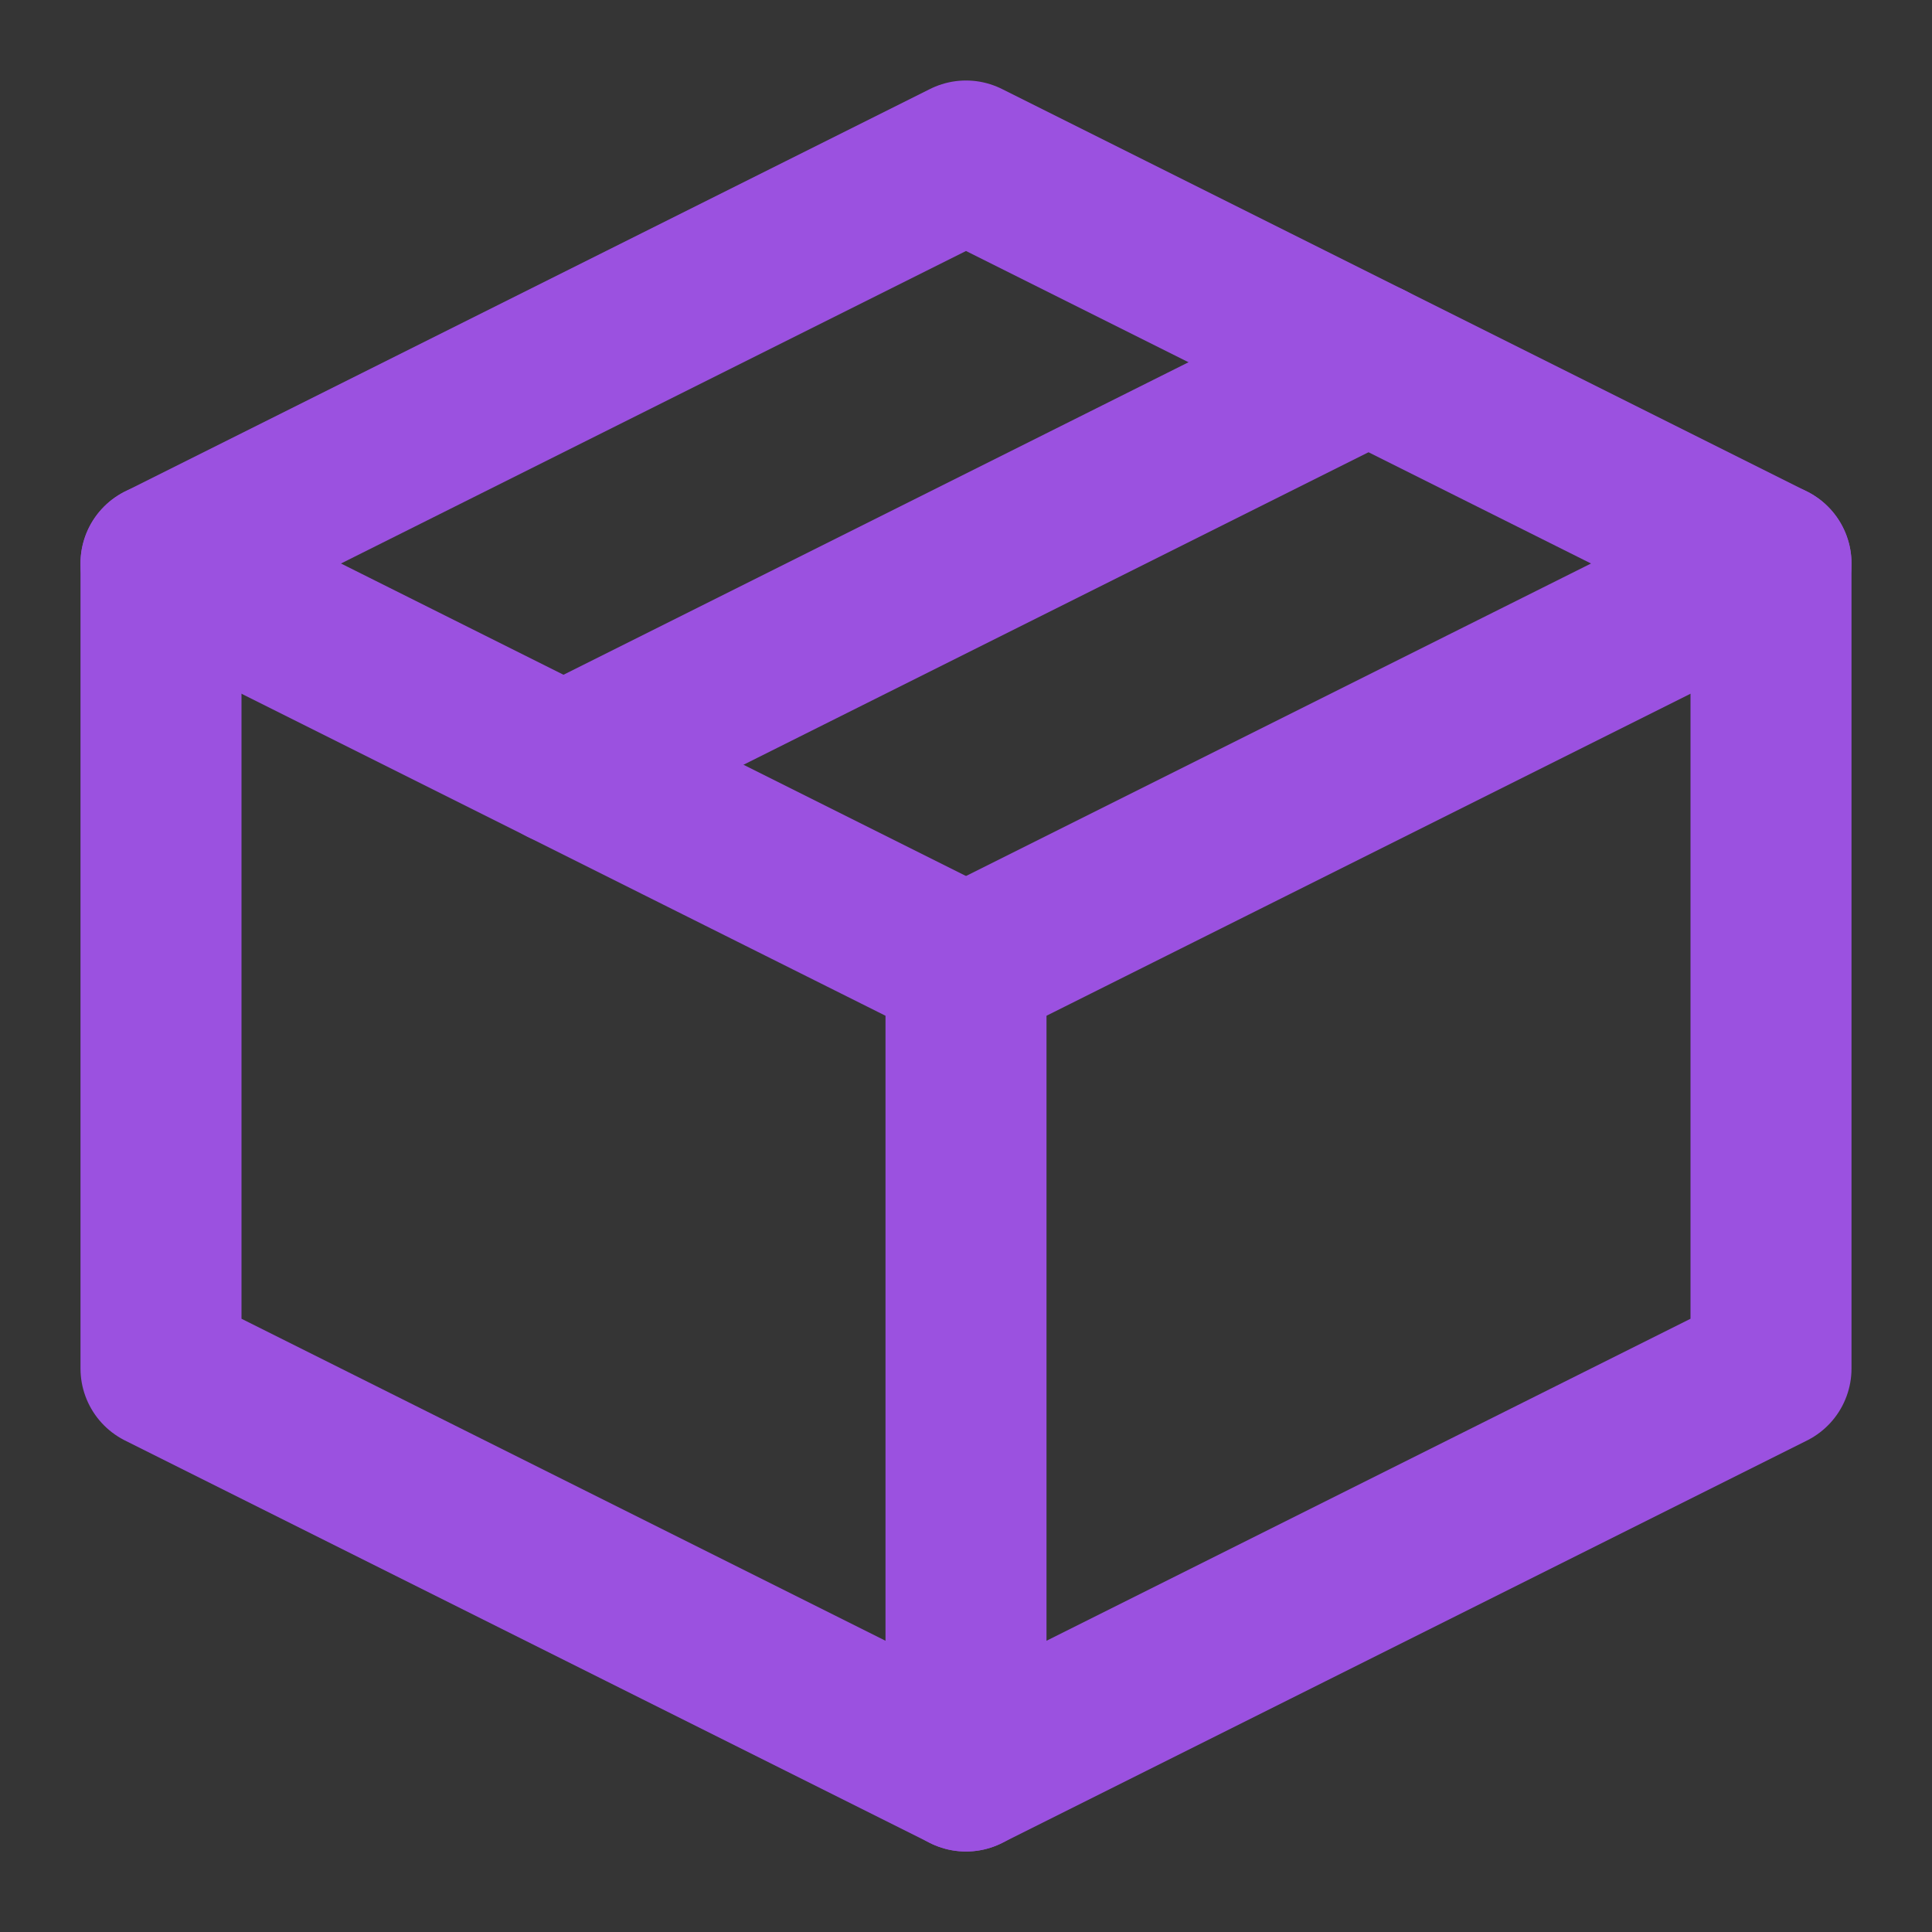 <svg width="24" height="24" viewBox="0 0 24 24" fill="none" xmlns="http://www.w3.org/2000/svg">
<rect x="0" y="0" width="24" height="24" fill="#333333" stroke="none"/>
<g clip-path="url(#clip0_11139_449)">
<path d="M24 0H0V24H24V0Z" fill="white" fill-opacity="0.01"/>
<path d="M22 7L12 2L2 7V17L12 22L22 17V7Z" stroke="#9B51E0" stroke-width="2" stroke-linejoin="round"/>
<path d="M2 7L12 12" stroke="#9B51E0" stroke-width="2" stroke-linecap="round" stroke-linejoin="round"/>
<path d="M12 22V12" stroke="#9B51E0" stroke-width="2" stroke-linecap="round" stroke-linejoin="round"/>
<path d="M22 7L12 12" stroke="#9B51E0" stroke-width="2" stroke-linecap="round" stroke-linejoin="round"/>
<path d="M17 4.5L7 9.5" stroke="#9B51E0" stroke-width="2" stroke-linecap="round" stroke-linejoin="round"/>
</g>
<defs>
<clipPath id="clip0_11139_449">
<rect width="24" height="24" fill="white"/>
</clipPath>
</defs>
</svg>
